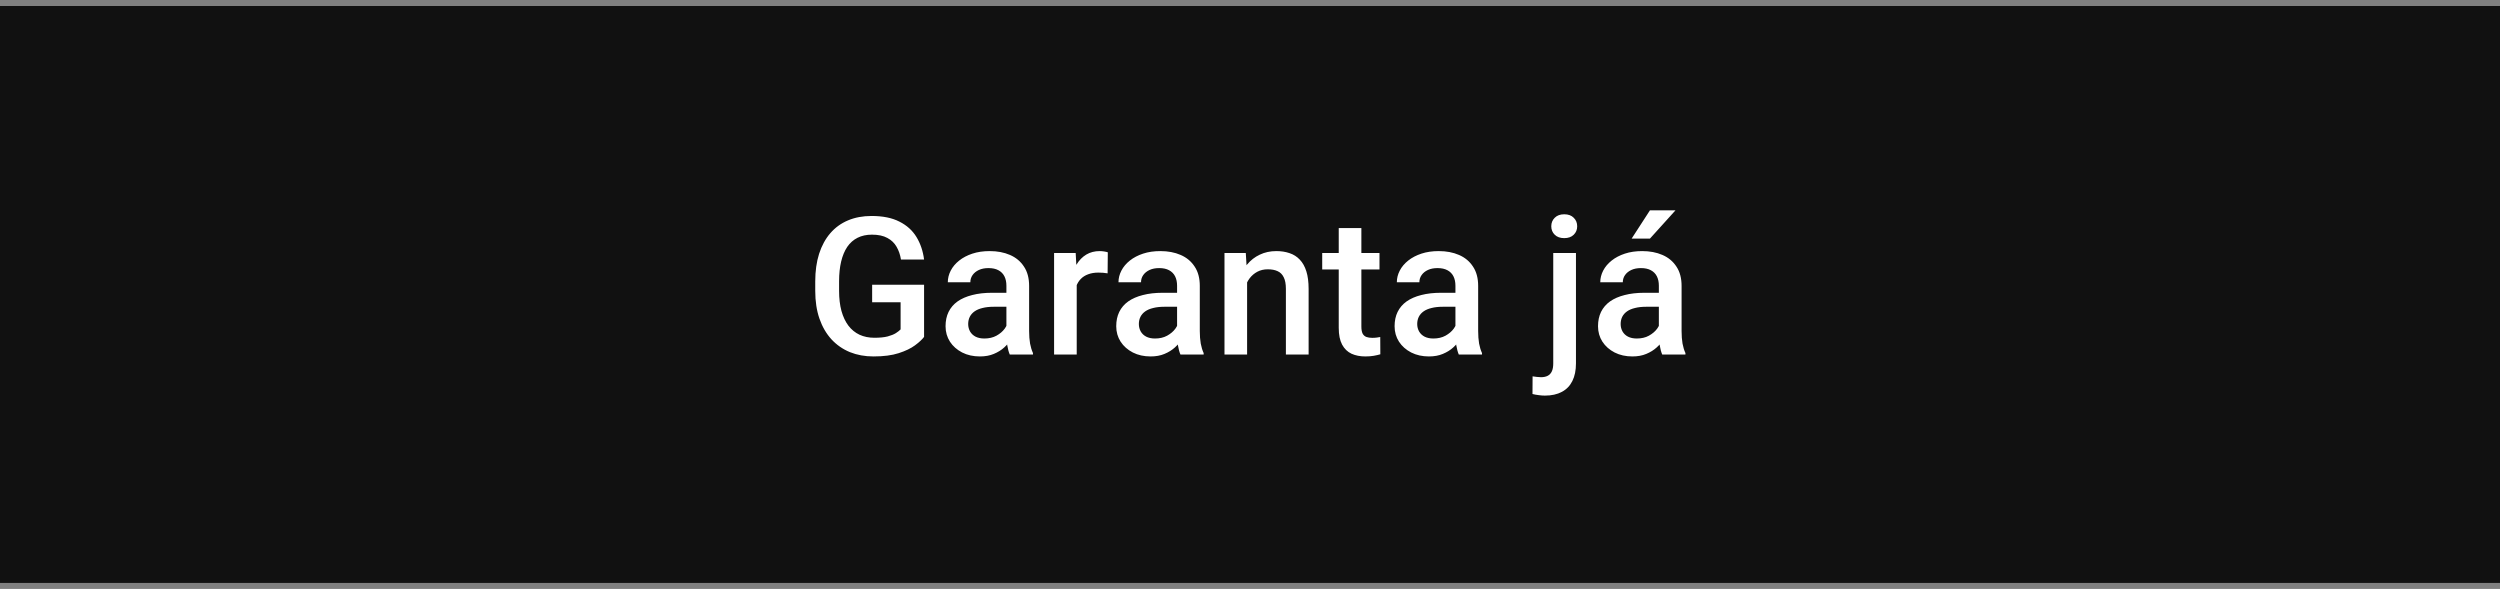 <svg width="208" height="49" viewBox="0 0 208 49" fill="none" xmlns="http://www.w3.org/2000/svg">
<rect x="0" y="0" width="208" height="49" fill="#808080" stroke="none"/>
<rect width="208" height="48" transform="translate(0 0.5)" fill="#111111"/>
<path d="M76.883 23.688V28.031C76.721 28.245 76.469 28.479 76.125 28.734C75.787 28.984 75.336 29.201 74.773 29.383C74.211 29.565 73.51 29.656 72.672 29.656C71.958 29.656 71.305 29.537 70.711 29.297C70.117 29.052 69.604 28.695 69.172 28.227C68.745 27.758 68.414 27.188 68.18 26.516C67.945 25.838 67.828 25.068 67.828 24.203V23.414C67.828 22.555 67.935 21.789 68.148 21.117C68.367 20.44 68.68 19.867 69.086 19.398C69.492 18.93 69.982 18.576 70.555 18.336C71.133 18.091 71.787 17.969 72.516 17.969C73.448 17.969 74.219 18.125 74.828 18.438C75.443 18.745 75.917 19.172 76.25 19.719C76.583 20.266 76.794 20.891 76.883 21.594H74.961C74.898 21.198 74.776 20.844 74.594 20.531C74.417 20.219 74.162 19.974 73.828 19.797C73.5 19.615 73.073 19.523 72.547 19.523C72.094 19.523 71.695 19.609 71.352 19.781C71.008 19.953 70.721 20.206 70.492 20.539C70.268 20.872 70.099 21.279 69.984 21.758C69.87 22.237 69.812 22.784 69.812 23.398V24.203C69.812 24.828 69.878 25.383 70.008 25.867C70.143 26.352 70.336 26.76 70.586 27.094C70.841 27.427 71.151 27.68 71.516 27.852C71.88 28.018 72.292 28.102 72.75 28.102C73.198 28.102 73.565 28.065 73.852 27.992C74.138 27.914 74.365 27.823 74.531 27.719C74.703 27.609 74.836 27.505 74.93 27.406V25.148H72.562V23.688H76.883ZM83.733 27.805V23.773C83.733 23.471 83.678 23.211 83.569 22.992C83.459 22.773 83.293 22.604 83.069 22.484C82.85 22.365 82.574 22.305 82.241 22.305C81.933 22.305 81.668 22.357 81.444 22.461C81.22 22.565 81.045 22.706 80.92 22.883C80.795 23.06 80.733 23.26 80.733 23.484H78.858C78.858 23.151 78.939 22.828 79.1 22.516C79.261 22.203 79.496 21.924 79.803 21.68C80.11 21.435 80.478 21.242 80.905 21.102C81.332 20.961 81.811 20.891 82.342 20.891C82.978 20.891 83.54 20.997 84.03 21.211C84.525 21.424 84.912 21.747 85.194 22.18C85.48 22.607 85.623 23.143 85.623 23.789V27.547C85.623 27.932 85.65 28.279 85.702 28.586C85.759 28.888 85.84 29.151 85.944 29.375V29.5H84.014C83.925 29.297 83.855 29.039 83.803 28.727C83.756 28.409 83.733 28.102 83.733 27.805ZM84.006 24.359L84.022 25.523H82.67C82.321 25.523 82.014 25.557 81.748 25.625C81.483 25.688 81.261 25.781 81.084 25.906C80.907 26.031 80.775 26.182 80.686 26.359C80.597 26.537 80.553 26.737 80.553 26.961C80.553 27.185 80.605 27.391 80.709 27.578C80.814 27.76 80.965 27.904 81.162 28.008C81.366 28.112 81.61 28.164 81.897 28.164C82.282 28.164 82.618 28.086 82.905 27.93C83.196 27.768 83.425 27.573 83.592 27.344C83.759 27.109 83.847 26.888 83.858 26.68L84.467 27.516C84.405 27.729 84.298 27.958 84.147 28.203C83.996 28.448 83.798 28.682 83.553 28.906C83.314 29.125 83.025 29.305 82.686 29.445C82.353 29.586 81.967 29.656 81.53 29.656C80.978 29.656 80.485 29.547 80.053 29.328C79.621 29.104 79.282 28.805 79.037 28.43C78.793 28.049 78.67 27.62 78.67 27.141C78.67 26.693 78.754 26.297 78.92 25.953C79.092 25.604 79.342 25.312 79.67 25.078C80.004 24.844 80.41 24.667 80.889 24.547C81.368 24.422 81.915 24.359 82.53 24.359H84.006ZM89.583 22.656V29.5H87.7V21.047H89.497L89.583 22.656ZM92.169 20.992L92.153 22.742C92.038 22.721 91.913 22.706 91.778 22.695C91.648 22.685 91.518 22.68 91.388 22.68C91.065 22.68 90.781 22.727 90.536 22.82C90.291 22.909 90.085 23.039 89.919 23.211C89.757 23.378 89.632 23.581 89.544 23.82C89.455 24.06 89.403 24.328 89.388 24.625L88.958 24.656C88.958 24.125 89.01 23.633 89.114 23.18C89.218 22.727 89.374 22.328 89.583 21.984C89.796 21.641 90.062 21.372 90.38 21.18C90.703 20.987 91.075 20.891 91.497 20.891C91.612 20.891 91.734 20.901 91.864 20.922C91.999 20.943 92.101 20.966 92.169 20.992ZM97.933 27.805V23.773C97.933 23.471 97.878 23.211 97.769 22.992C97.659 22.773 97.493 22.604 97.269 22.484C97.05 22.365 96.774 22.305 96.441 22.305C96.133 22.305 95.868 22.357 95.644 22.461C95.42 22.565 95.245 22.706 95.12 22.883C94.995 23.06 94.933 23.26 94.933 23.484H93.058C93.058 23.151 93.138 22.828 93.3 22.516C93.462 22.203 93.696 21.924 94.003 21.68C94.31 21.435 94.678 21.242 95.105 21.102C95.532 20.961 96.011 20.891 96.542 20.891C97.178 20.891 97.74 20.997 98.23 21.211C98.725 21.424 99.112 21.747 99.394 22.18C99.68 22.607 99.823 23.143 99.823 23.789V27.547C99.823 27.932 99.85 28.279 99.902 28.586C99.959 28.888 100.04 29.151 100.144 29.375V29.5H98.214C98.126 29.297 98.055 29.039 98.003 28.727C97.956 28.409 97.933 28.102 97.933 27.805ZM98.206 24.359L98.222 25.523H96.87C96.521 25.523 96.214 25.557 95.948 25.625C95.683 25.688 95.462 25.781 95.284 25.906C95.107 26.031 94.975 26.182 94.886 26.359C94.797 26.537 94.753 26.737 94.753 26.961C94.753 27.185 94.805 27.391 94.909 27.578C95.013 27.76 95.165 27.904 95.362 28.008C95.566 28.112 95.81 28.164 96.097 28.164C96.482 28.164 96.818 28.086 97.105 27.93C97.396 27.768 97.626 27.573 97.792 27.344C97.959 27.109 98.047 26.888 98.058 26.68L98.667 27.516C98.605 27.729 98.498 27.958 98.347 28.203C98.196 28.448 97.998 28.682 97.753 28.906C97.513 29.125 97.225 29.305 96.886 29.445C96.553 29.586 96.167 29.656 95.73 29.656C95.178 29.656 94.685 29.547 94.253 29.328C93.821 29.104 93.482 28.805 93.237 28.43C92.993 28.049 92.87 27.62 92.87 27.141C92.87 26.693 92.954 26.297 93.12 25.953C93.292 25.604 93.542 25.312 93.87 25.078C94.204 24.844 94.61 24.667 95.089 24.547C95.568 24.422 96.115 24.359 96.73 24.359H98.206ZM103.759 22.852V29.5H101.877V21.047H103.65L103.759 22.852ZM103.423 24.961L102.814 24.953C102.819 24.354 102.903 23.805 103.064 23.305C103.231 22.805 103.46 22.375 103.752 22.016C104.048 21.656 104.403 21.38 104.814 21.188C105.226 20.99 105.684 20.891 106.189 20.891C106.595 20.891 106.963 20.948 107.291 21.062C107.624 21.172 107.908 21.352 108.142 21.602C108.382 21.852 108.564 22.177 108.689 22.578C108.814 22.974 108.877 23.461 108.877 24.039V29.5H106.986V24.031C106.986 23.625 106.926 23.305 106.806 23.07C106.692 22.831 106.522 22.662 106.298 22.562C106.08 22.458 105.806 22.406 105.478 22.406C105.155 22.406 104.866 22.474 104.611 22.609C104.356 22.745 104.14 22.93 103.963 23.164C103.791 23.398 103.658 23.669 103.564 23.977C103.47 24.284 103.423 24.612 103.423 24.961ZM114.773 21.047V22.422H110.008V21.047H114.773ZM111.383 18.977H113.266V27.164C113.266 27.424 113.302 27.625 113.375 27.766C113.453 27.901 113.56 27.992 113.695 28.039C113.831 28.086 113.99 28.109 114.172 28.109C114.302 28.109 114.427 28.102 114.547 28.086C114.667 28.07 114.763 28.055 114.836 28.039L114.844 29.477C114.688 29.523 114.505 29.565 114.297 29.602C114.094 29.638 113.859 29.656 113.594 29.656C113.161 29.656 112.779 29.581 112.445 29.43C112.112 29.273 111.852 29.021 111.664 28.672C111.477 28.323 111.383 27.859 111.383 27.281V18.977ZM121.092 27.805V23.773C121.092 23.471 121.037 23.211 120.928 22.992C120.819 22.773 120.652 22.604 120.428 22.484C120.209 22.365 119.933 22.305 119.6 22.305C119.293 22.305 119.027 22.357 118.803 22.461C118.579 22.565 118.405 22.706 118.28 22.883C118.155 23.06 118.092 23.26 118.092 23.484H116.217C116.217 23.151 116.298 22.828 116.459 22.516C116.621 22.203 116.855 21.924 117.162 21.68C117.47 21.435 117.837 21.242 118.264 21.102C118.691 20.961 119.17 20.891 119.702 20.891C120.337 20.891 120.899 20.997 121.389 21.211C121.884 21.424 122.272 21.747 122.553 22.18C122.84 22.607 122.983 23.143 122.983 23.789V27.547C122.983 27.932 123.009 28.279 123.061 28.586C123.118 28.888 123.199 29.151 123.303 29.375V29.5H121.373C121.285 29.297 121.215 29.039 121.162 28.727C121.116 28.409 121.092 28.102 121.092 27.805ZM121.366 24.359L121.381 25.523H120.03C119.681 25.523 119.373 25.557 119.108 25.625C118.842 25.688 118.621 25.781 118.444 25.906C118.267 26.031 118.134 26.182 118.045 26.359C117.957 26.537 117.912 26.737 117.912 26.961C117.912 27.185 117.965 27.391 118.069 27.578C118.173 27.76 118.324 27.904 118.522 28.008C118.725 28.112 118.97 28.164 119.256 28.164C119.642 28.164 119.978 28.086 120.264 27.93C120.556 27.768 120.785 27.573 120.952 27.344C121.118 27.109 121.207 26.888 121.217 26.68L121.827 27.516C121.764 27.729 121.657 27.958 121.506 28.203C121.355 28.448 121.157 28.682 120.912 28.906C120.673 29.125 120.384 29.305 120.045 29.445C119.712 29.586 119.327 29.656 118.889 29.656C118.337 29.656 117.845 29.547 117.412 29.328C116.98 29.104 116.642 28.805 116.397 28.43C116.152 28.049 116.03 27.62 116.03 27.141C116.03 26.693 116.113 26.297 116.28 25.953C116.452 25.604 116.702 25.312 117.03 25.078C117.363 24.844 117.769 24.667 118.248 24.547C118.728 24.422 119.274 24.359 119.889 24.359H121.366ZM129.23 21.047H131.12V30.234C131.12 30.812 131.021 31.299 130.823 31.695C130.626 32.096 130.334 32.398 129.948 32.602C129.563 32.81 129.092 32.914 128.534 32.914C128.368 32.914 128.196 32.901 128.019 32.875C127.836 32.854 127.665 32.823 127.503 32.781L127.511 31.312C127.62 31.333 127.737 31.349 127.862 31.359C127.982 31.375 128.097 31.383 128.206 31.383C128.43 31.383 128.618 31.344 128.769 31.266C128.92 31.188 129.034 31.065 129.112 30.898C129.191 30.732 129.23 30.51 129.23 30.234V21.047ZM129.066 18.828C129.066 18.542 129.162 18.305 129.355 18.117C129.547 17.924 129.81 17.828 130.144 17.828C130.482 17.828 130.745 17.924 130.933 18.117C131.126 18.305 131.222 18.542 131.222 18.828C131.222 19.109 131.126 19.344 130.933 19.531C130.745 19.719 130.482 19.812 130.144 19.812C129.81 19.812 129.547 19.719 129.355 19.531C129.162 19.344 129.066 19.109 129.066 18.828ZM138.017 27.805V23.773C138.017 23.471 137.963 23.211 137.853 22.992C137.744 22.773 137.577 22.604 137.353 22.484C137.134 22.365 136.858 22.305 136.525 22.305C136.218 22.305 135.952 22.357 135.728 22.461C135.504 22.565 135.33 22.706 135.205 22.883C135.08 23.06 135.017 23.26 135.017 23.484H133.142C133.142 23.151 133.223 22.828 133.384 22.516C133.546 22.203 133.78 21.924 134.088 21.68C134.395 21.435 134.762 21.242 135.189 21.102C135.616 20.961 136.095 20.891 136.627 20.891C137.262 20.891 137.824 20.997 138.314 21.211C138.809 21.424 139.197 21.747 139.478 22.18C139.765 22.607 139.908 23.143 139.908 23.789V27.547C139.908 27.932 139.934 28.279 139.986 28.586C140.043 28.888 140.124 29.151 140.228 29.375V29.5H138.298C138.21 29.297 138.14 29.039 138.088 28.727C138.041 28.409 138.017 28.102 138.017 27.805ZM138.291 24.359L138.306 25.523H136.955C136.606 25.523 136.298 25.557 136.033 25.625C135.767 25.688 135.546 25.781 135.369 25.906C135.192 26.031 135.059 26.182 134.97 26.359C134.882 26.537 134.838 26.737 134.838 26.961C134.838 27.185 134.89 27.391 134.994 27.578C135.098 27.76 135.249 27.904 135.447 28.008C135.65 28.112 135.895 28.164 136.181 28.164C136.567 28.164 136.903 28.086 137.189 27.93C137.481 27.768 137.71 27.573 137.877 27.344C138.043 27.109 138.132 26.888 138.142 26.68L138.752 27.516C138.689 27.729 138.582 27.958 138.431 28.203C138.28 28.448 138.082 28.682 137.838 28.906C137.598 29.125 137.309 29.305 136.97 29.445C136.637 29.586 136.252 29.656 135.814 29.656C135.262 29.656 134.77 29.547 134.338 29.328C133.905 29.104 133.567 28.805 133.322 28.43C133.077 28.049 132.955 27.62 132.955 27.141C132.955 26.693 133.038 26.297 133.205 25.953C133.377 25.604 133.627 25.312 133.955 25.078C134.288 24.844 134.694 24.667 135.173 24.547C135.653 24.422 136.199 24.359 136.814 24.359H138.291ZM135.752 19.852L137.275 17.5H139.4L137.275 19.852H135.752Z" fill="white"/>
</svg>
